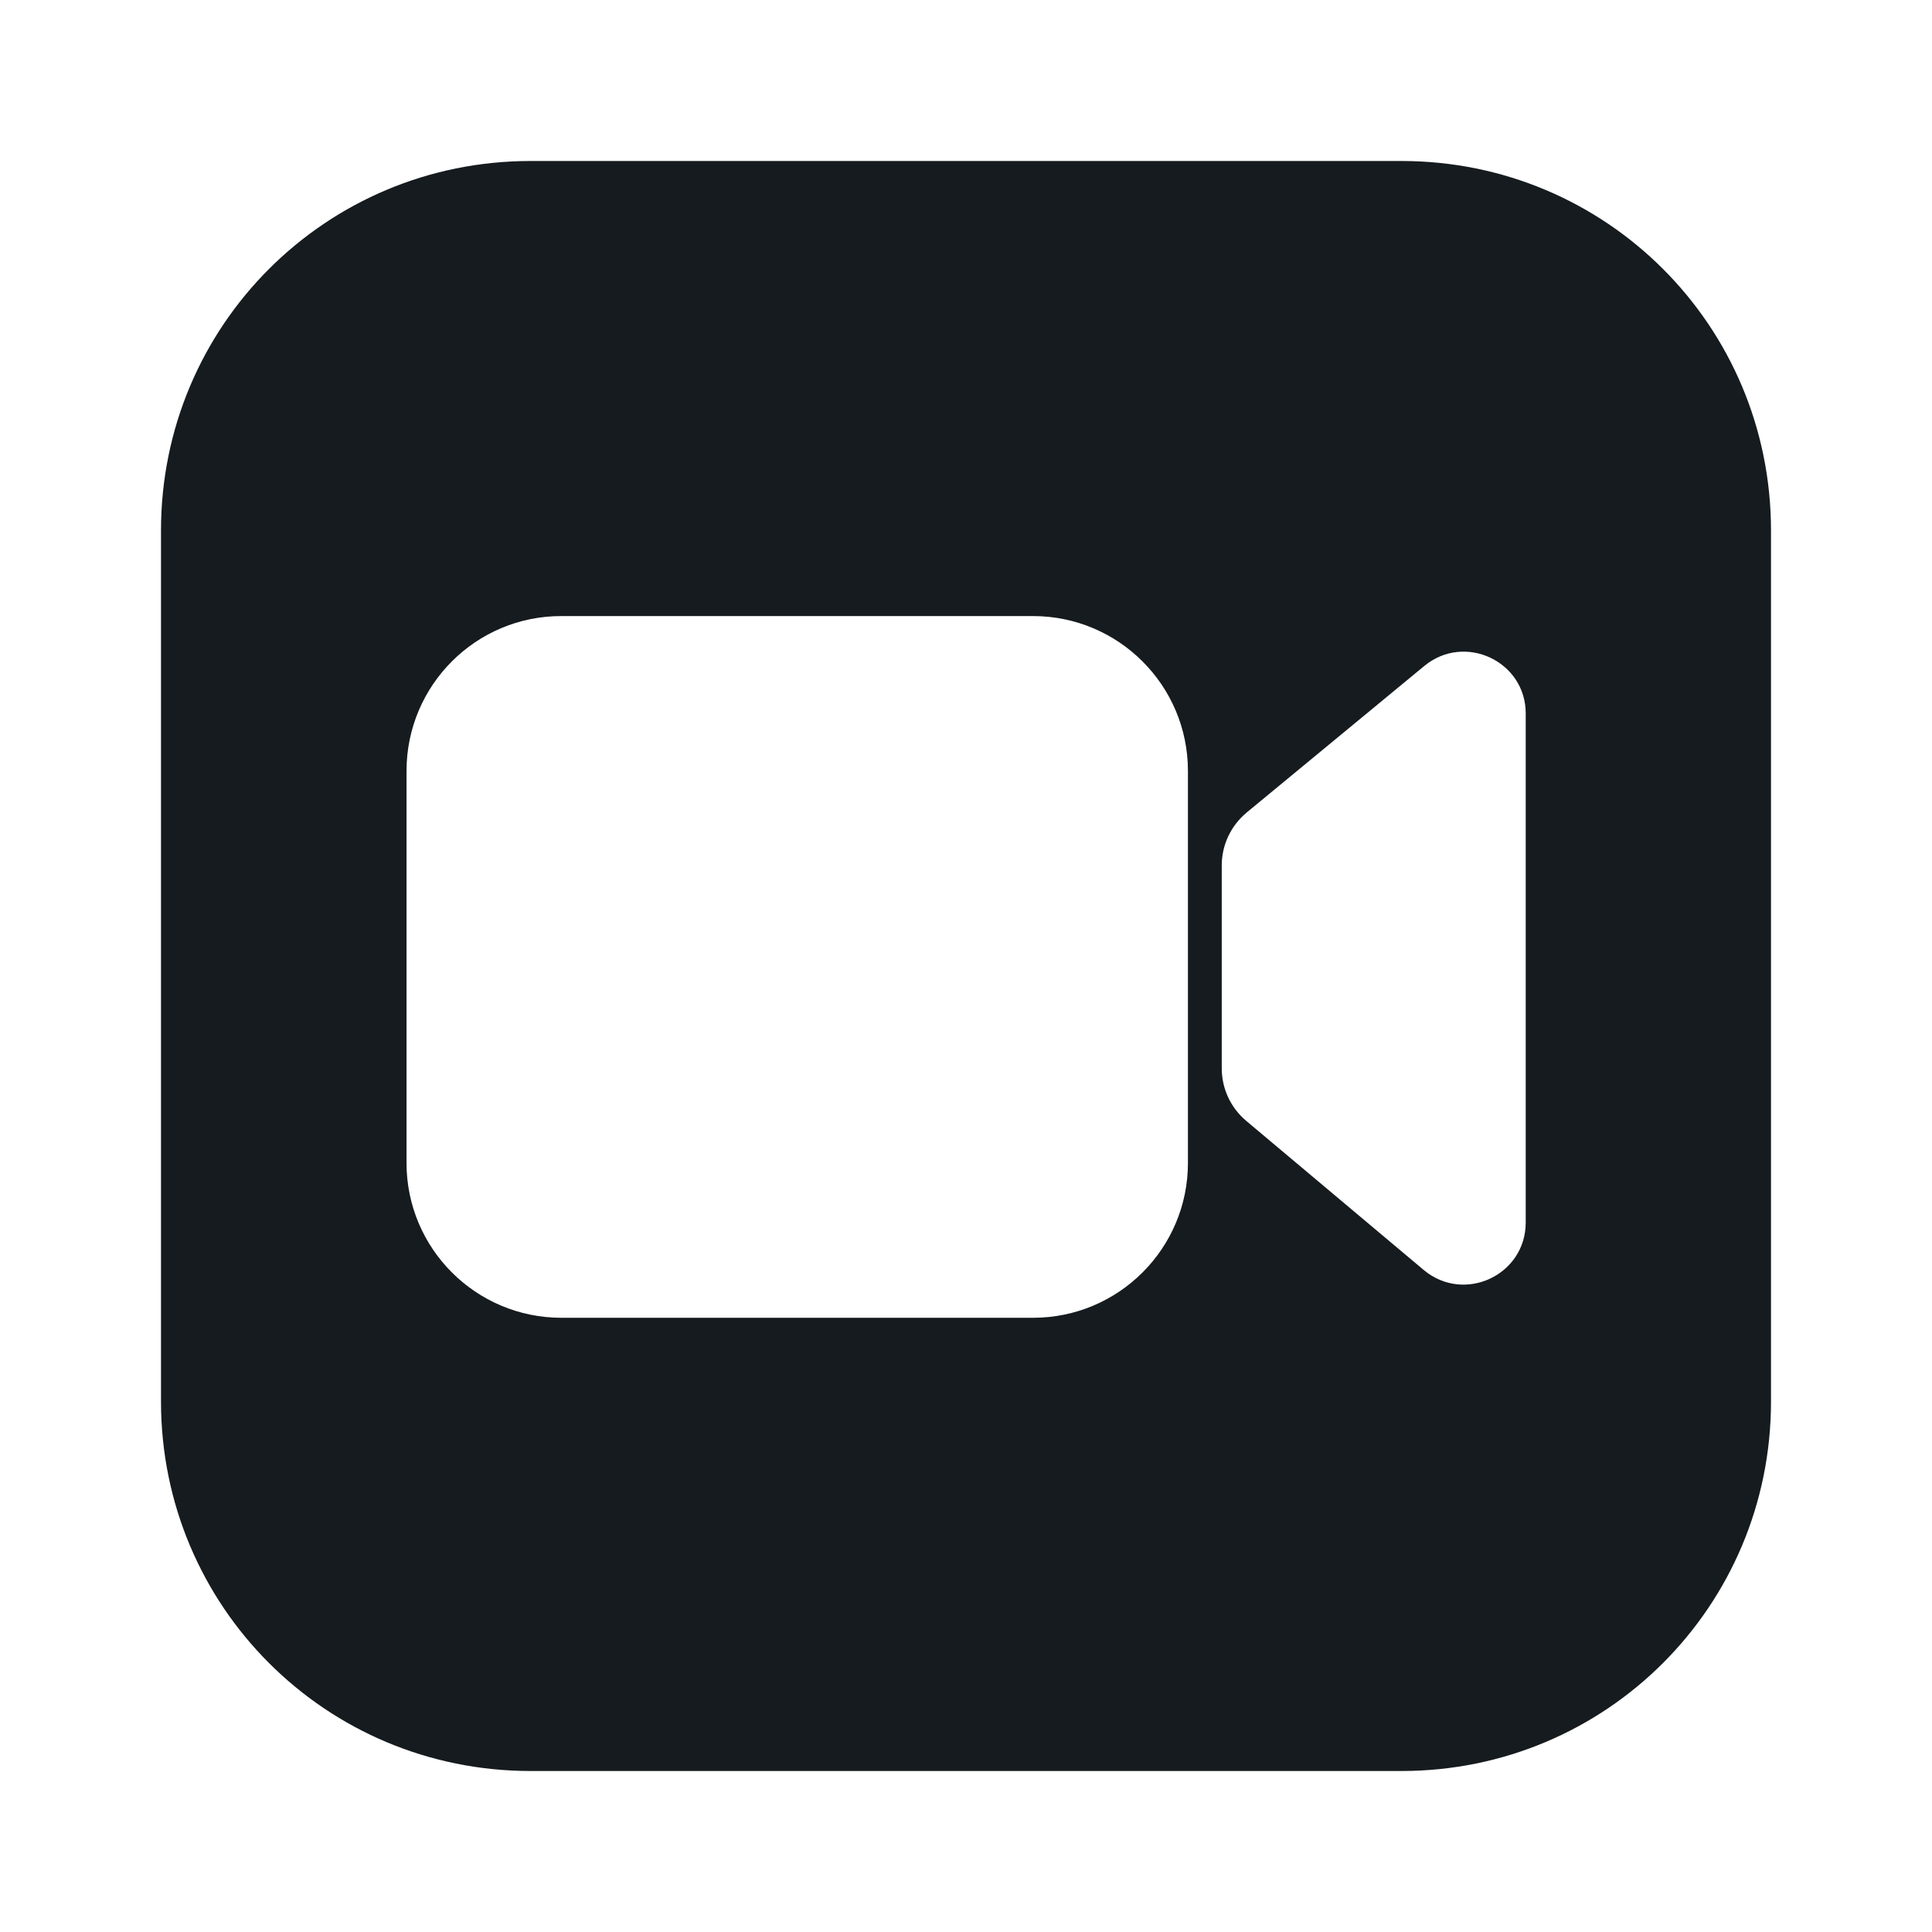 <svg width="24" height="24" viewBox="0 0 24 24" fill="#151B1E" xmlns="http://www.w3.org/2000/svg">
<path fill-rule="evenodd" clip-rule="evenodd" d="M17.41 2H6.59C4.047 2 2 4.047 2 6.59V17.41C2 19.953 4.047 22 6.59 22H17.41C19.953 22 22 19.953 22 17.41V6.59C22 4.047 19.953 2 17.41 2ZM5.05 9.577V14.447C5.05 15.51 5.913 16.37 6.973 16.37H12.833C13.897 16.37 14.757 15.507 14.757 14.447V9.577C14.757 8.513 13.893 7.653 12.833 7.653H6.977C5.913 7.65 5.05 8.513 5.05 9.577ZM17.693 8.273L15.487 10.093C15.29 10.257 15.177 10.497 15.177 10.75V13.27C15.177 13.523 15.287 13.76 15.48 13.923L17.687 15.777C18.19 16.197 18.953 15.84 18.953 15.187V8.867C18.957 8.217 18.197 7.857 17.693 8.273Z"/>
</svg>
